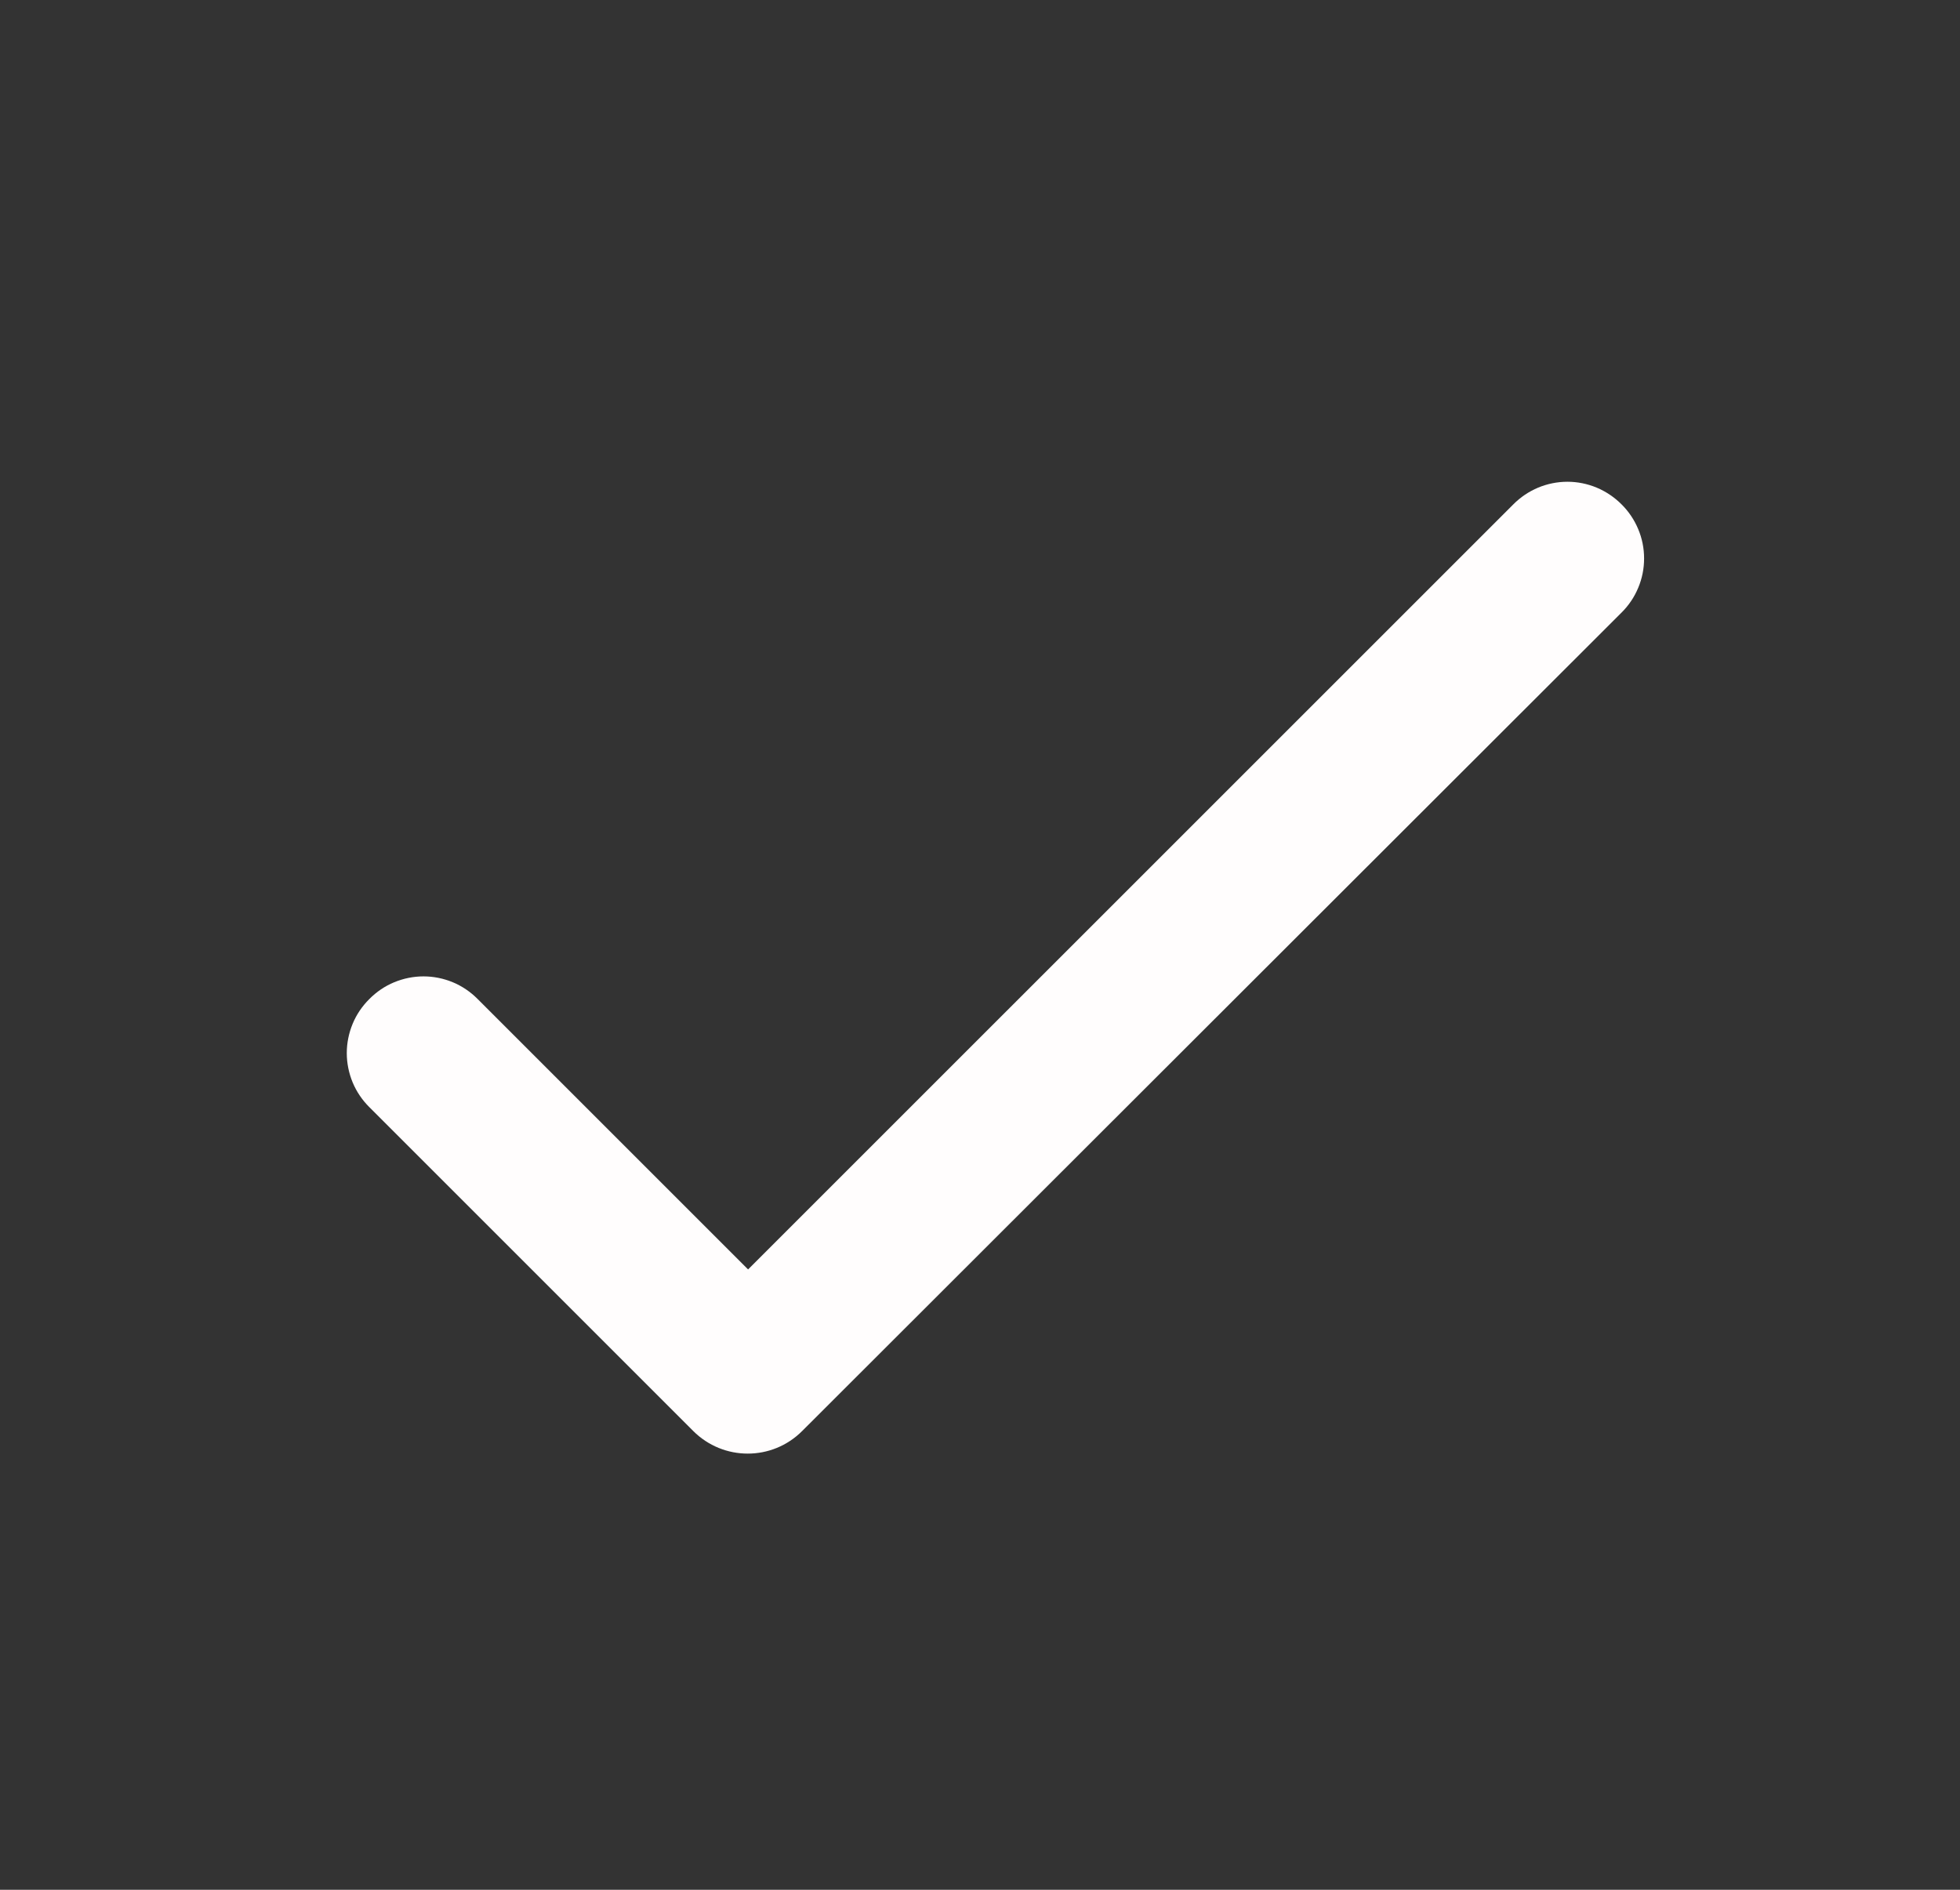 <svg width="28" height="27" viewBox="0 0 28 27" fill="none" xmlns="http://www.w3.org/2000/svg">
<rect x="0" y="0" width="28" height="27" fill="#333333" stroke="none"/>
<g id="ic:round-done">
<path id="Vector" d="M10.687 18.137L6.823 14.273C6.722 14.171 6.601 14.089 6.469 14.034C6.336 13.979 6.194 13.95 6.05 13.95C5.906 13.95 5.764 13.979 5.631 14.034C5.498 14.089 5.378 14.171 5.277 14.273C5.175 14.374 5.093 14.494 5.038 14.627C4.983 14.76 4.954 14.902 4.954 15.046C4.954 15.19 4.983 15.332 5.038 15.465C5.093 15.597 5.175 15.718 5.277 15.819L9.903 20.445C10.334 20.876 11.03 20.876 11.46 20.445L23.165 8.752C23.267 8.651 23.348 8.531 23.403 8.398C23.459 8.265 23.487 8.123 23.487 7.979C23.487 7.835 23.459 7.693 23.403 7.56C23.348 7.428 23.267 7.307 23.165 7.206C23.063 7.104 22.943 7.023 22.81 6.967C22.678 6.912 22.535 6.883 22.392 6.883C22.248 6.883 22.105 6.912 21.973 6.967C21.84 7.023 21.72 7.104 21.619 7.206L10.687 18.137Z" fill="#FFFDFD"/>
</g>
</svg>
